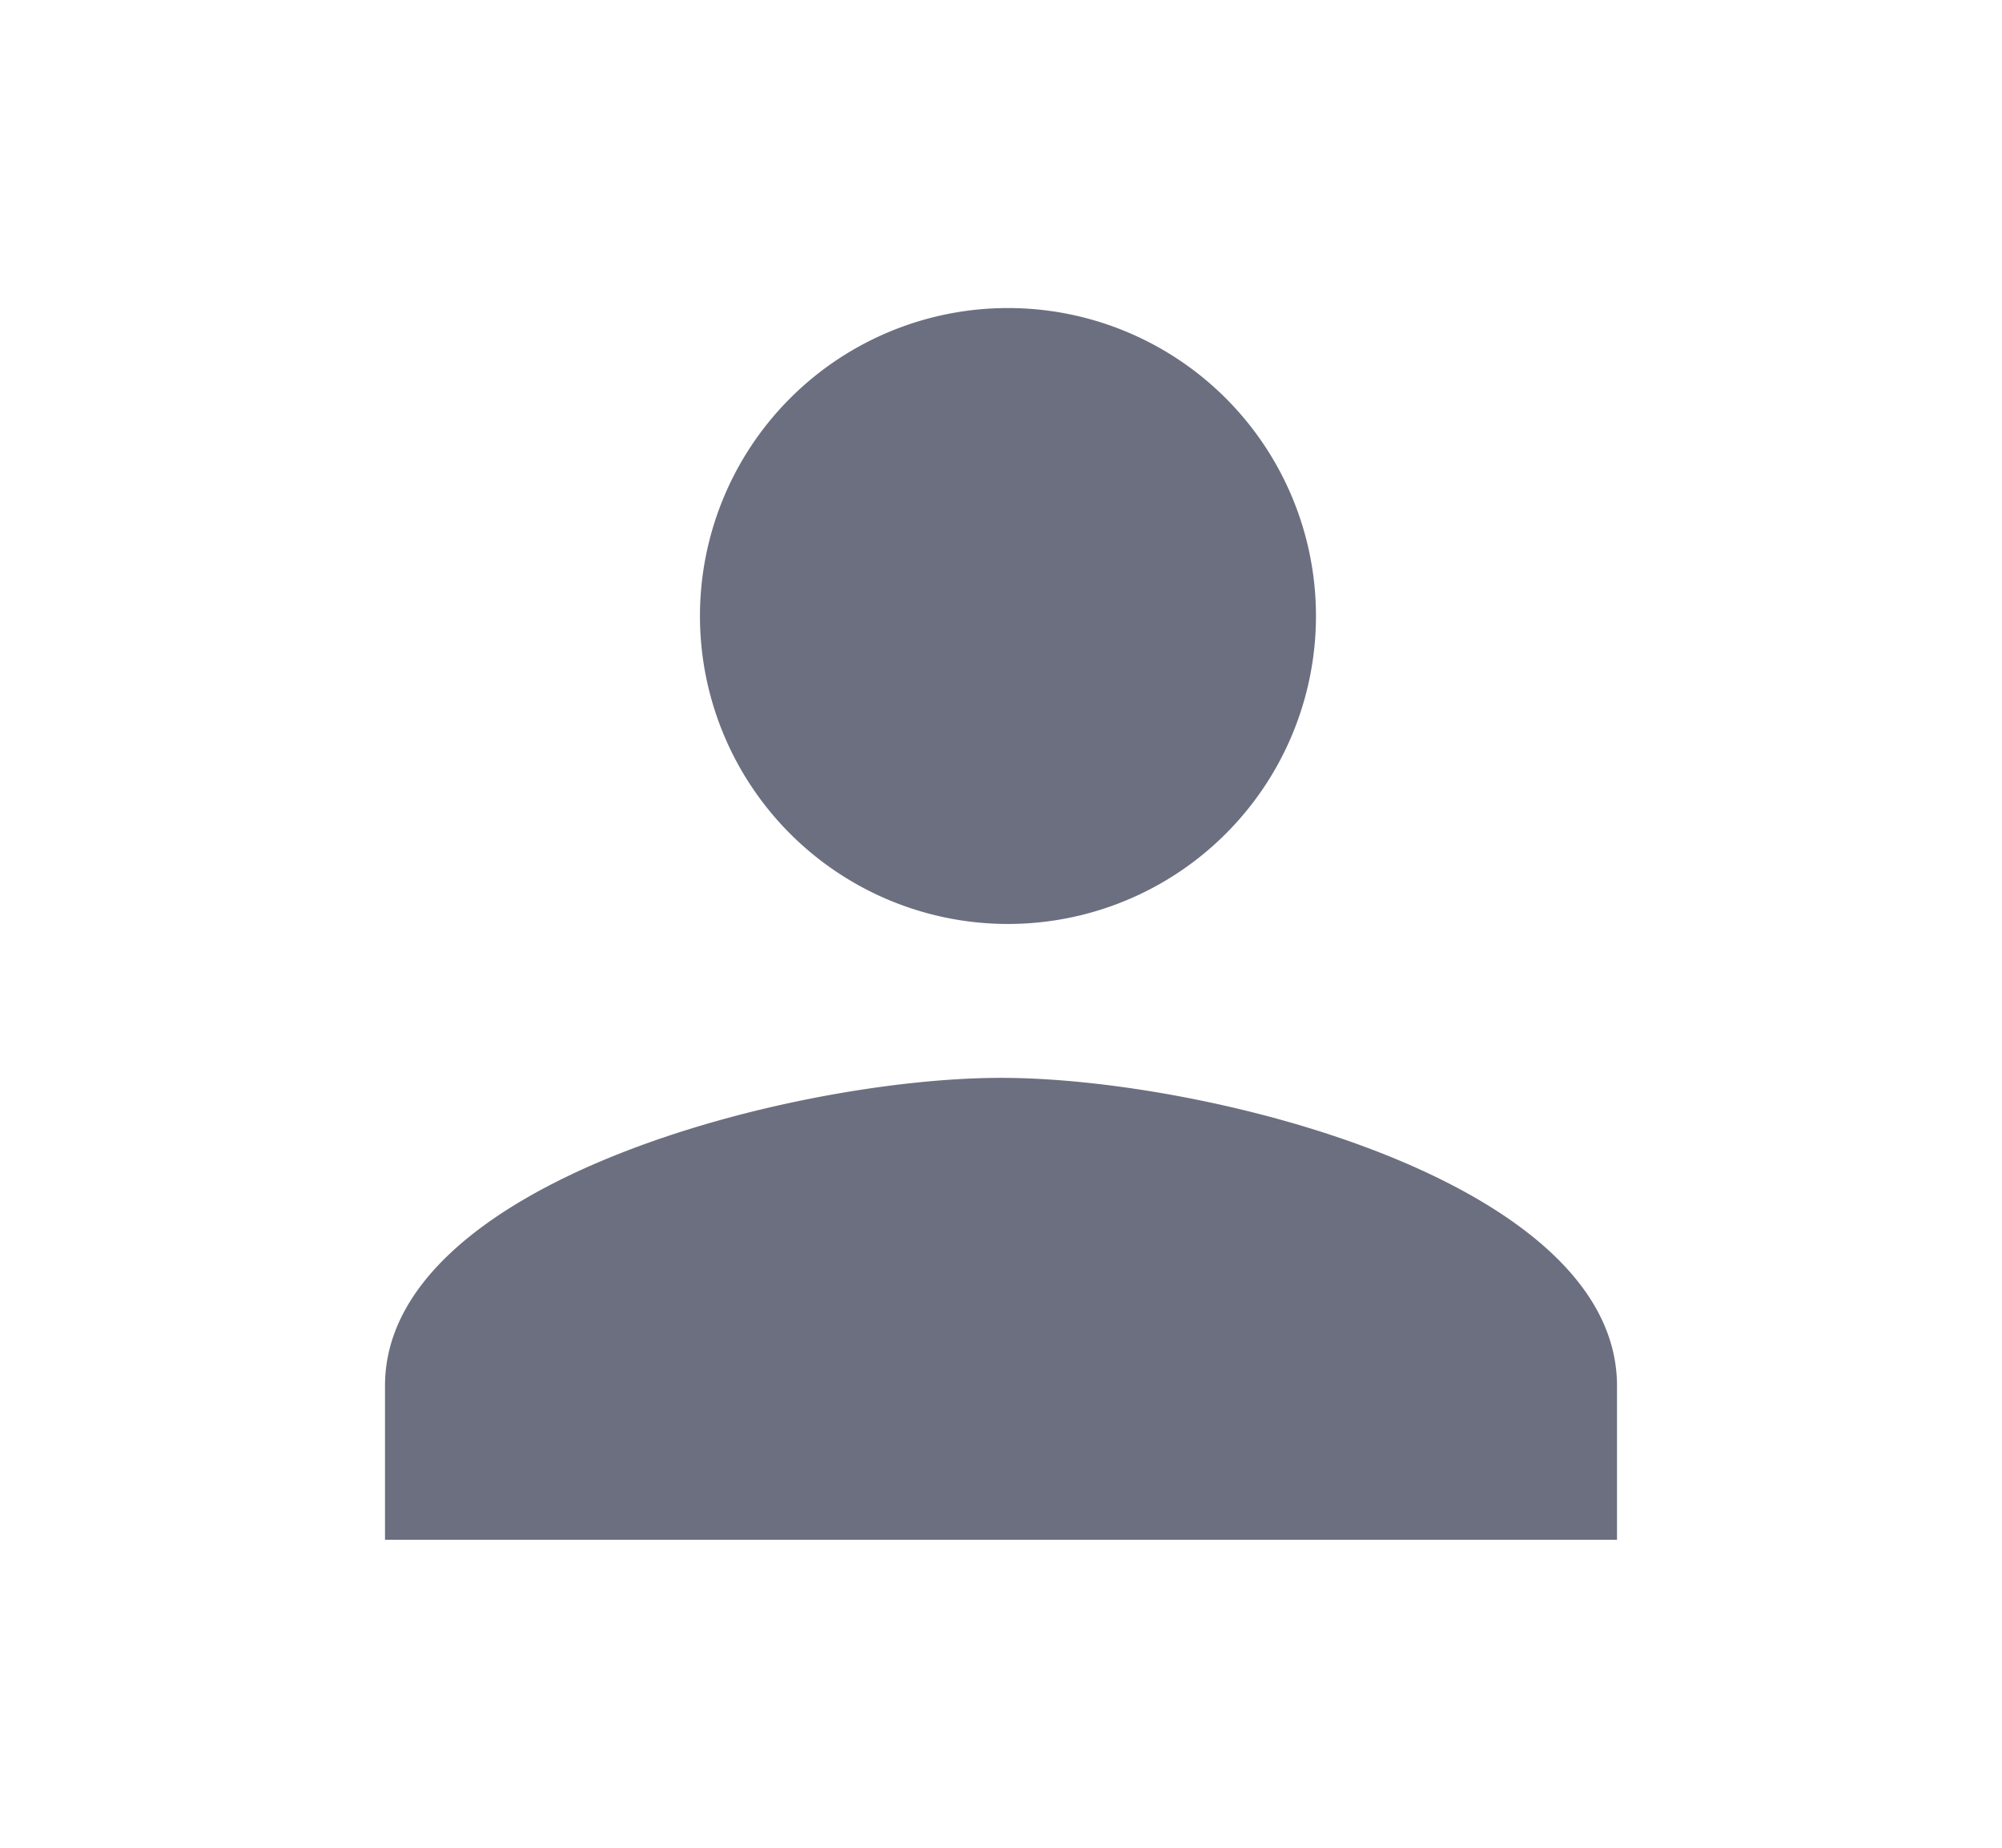 <svg xmlns="http://www.w3.org/2000/svg" width="13" height="12" fill="none" viewBox="0 0 13 12">
  <path fill="#6C6F80" fill-rule="evenodd" d="M6.5 6a2 2 0 1 0 .001-3.999A2 2 0 0 0 6.5 6Zm0 1c-1.335 0-4 .67-4 2v1h8V9c0-1.33-2.665-2-4-2Z" clip-rule="evenodd"/>
</svg>
